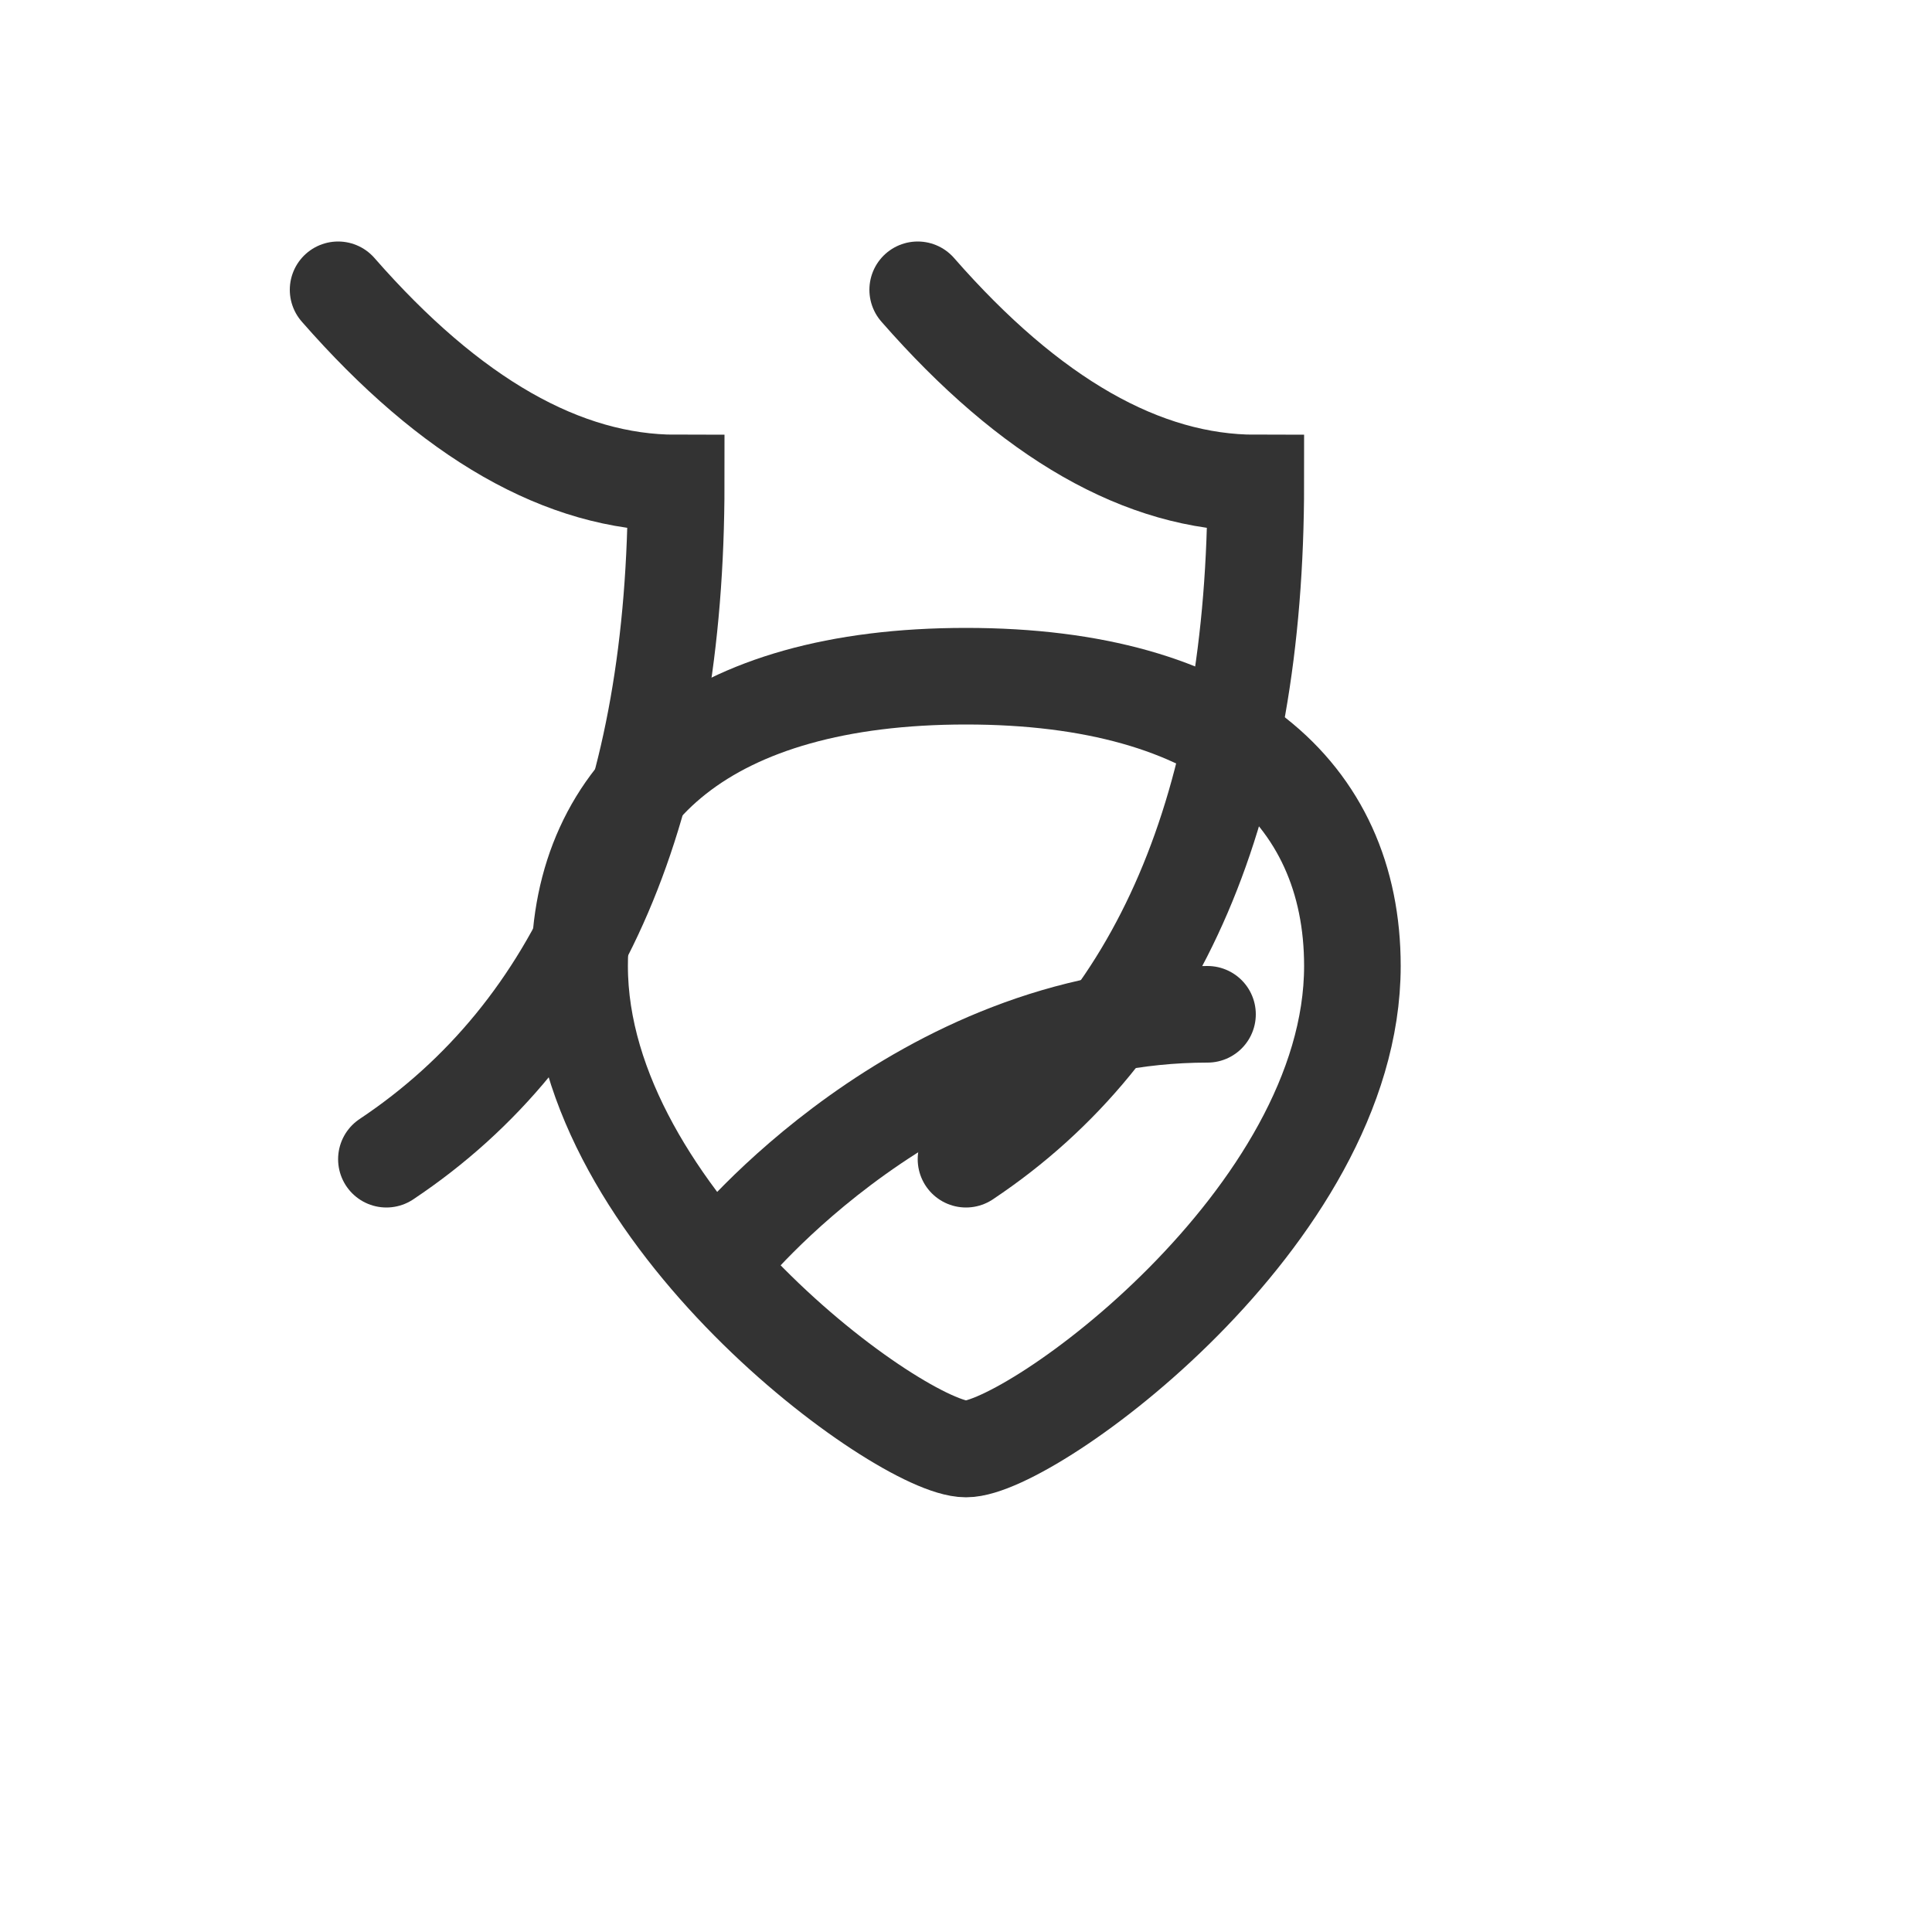 <?xml version="1.0" encoding="UTF-8"?>
<svg width="40px" height="40px" viewBox="0 0 40 40" version="1.1" xmlns="http://www.w3.org/2000/svg">
    <title>Maternal Capital</title>
    <g id="Maternal-Capital" stroke="none" stroke-width="1" fill="none" fill-rule="evenodd">
        <path d="M19,6 C21.333,8.667 23.667,10 26,10 C26,16.667 24,21.333 20,24 L20,24" id="Path" stroke="#333333" stroke-width="2" stroke-linecap="round"></path>
        <path d="M14,6 C11.667,8.667 9.333,10 7,10 C7,16.667 9,21.333 13,24 L13,24" id="Path-Copy" stroke="#333333" stroke-width="2" stroke-linecap="round" transform="translate(10.5, 15) scale(-1, 1) translate(-10.5, -15) "></path>
        <path d="M12,20 C12,16.4 14.667,14 20,14 C25.333,14 28,16.4 28,20 C28,25.2 21.333,30 20,30 C18.667,30 12,25.2 12,20 Z" id="Path" stroke="#333333" stroke-width="2"></path>
        <path d="M15,26 C15,26 19,21 25,21" id="Path-2" stroke="#333333" stroke-width="2" stroke-linecap="round"></path>
    </g>
</svg> 